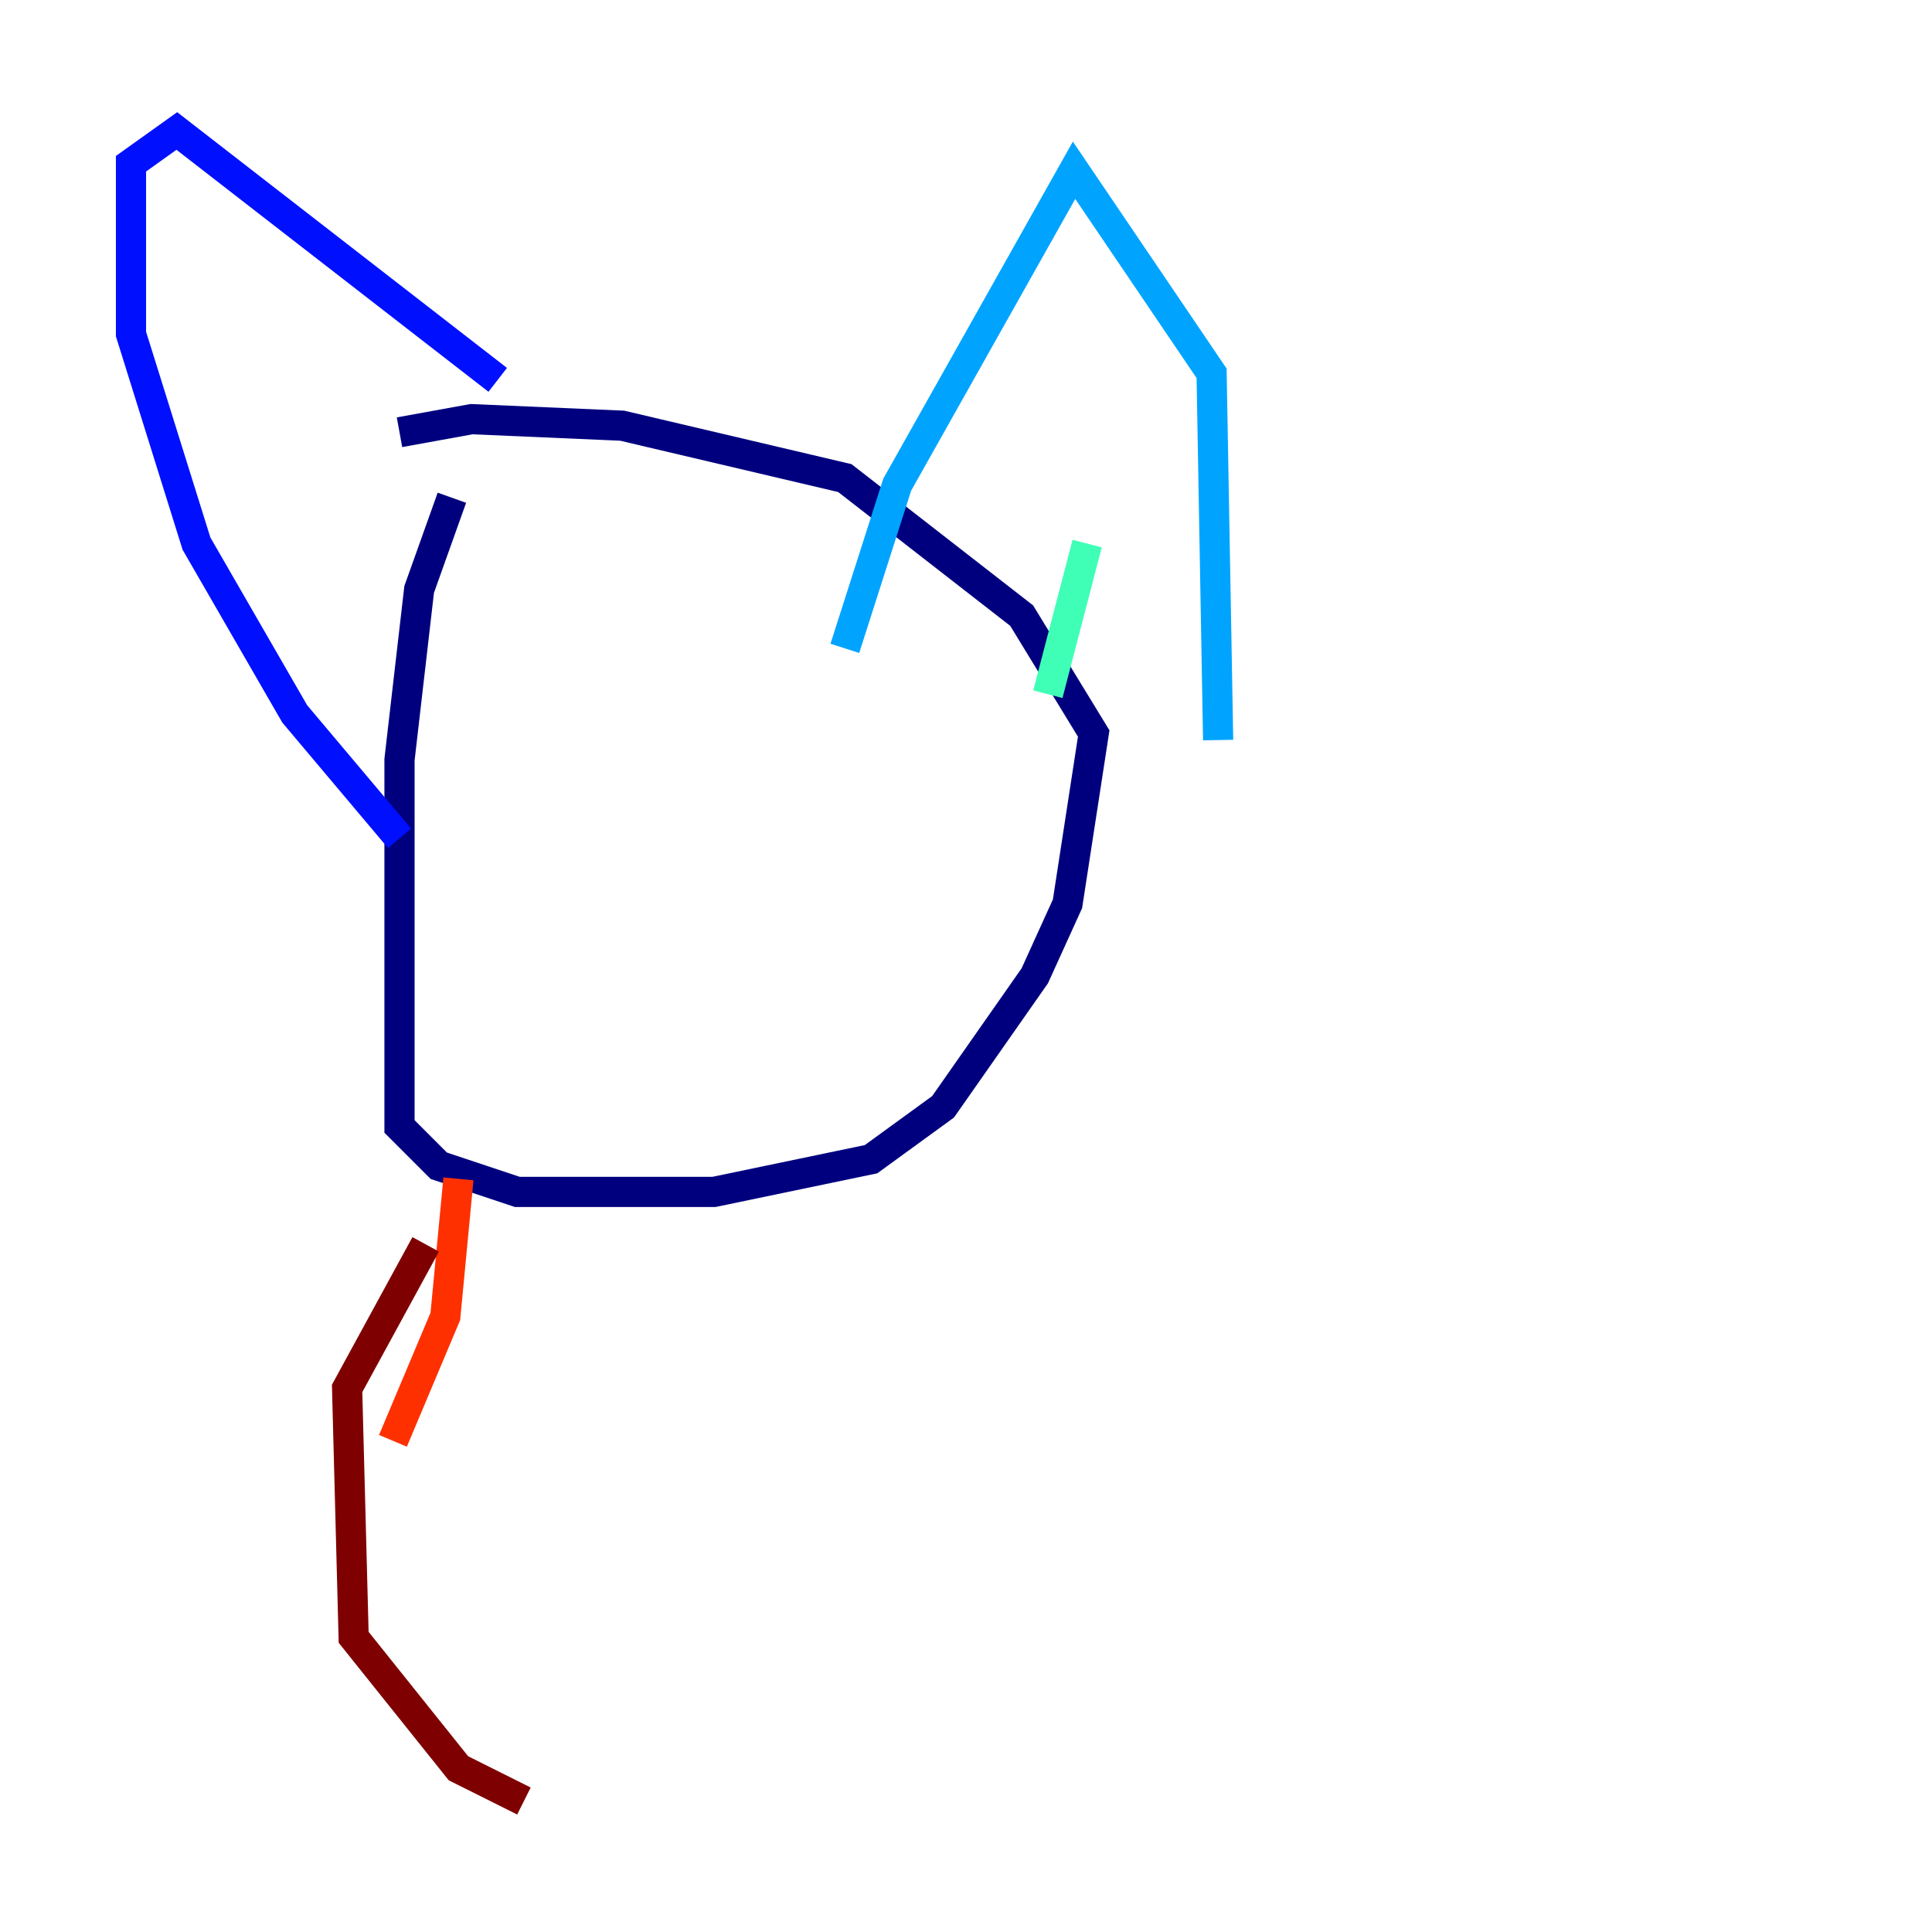 <?xml version="1.0" encoding="utf-8" ?>
<svg baseProfile="tiny" height="128" version="1.2" viewBox="0,0,128,128" width="128" xmlns="http://www.w3.org/2000/svg" xmlns:ev="http://www.w3.org/2001/xml-events" xmlns:xlink="http://www.w3.org/1999/xlink"><defs /><polyline fill="none" points="29.939,32.976 27.77,39.051 26.468,50.332 26.468,74.63 29.071,77.234 34.278,78.969 47.295,78.969 57.709,76.8 62.481,73.329 68.556,64.651 70.725,59.878 72.461,48.597 67.688,40.786 55.973,31.675 41.22,28.203 31.241,27.77 26.468,28.637" stroke="#00007f" stroke-width="2" /><polyline fill="none" points="26.468,55.539 19.525,47.295 13.017,36.014 8.678,22.129 8.678,10.848 11.715,8.678 32.976,25.166" stroke="#0010ff" stroke-width="2" /><polyline fill="none" points="55.973,42.956 59.444,32.108 71.159,11.281 80.271,24.732 80.705,49.031" stroke="#00a4ff" stroke-width="2" /><polyline fill="none" points="72.027,36.014 69.424,45.993" stroke="#3fffb7" stroke-width="2" /><polyline fill="none" points="34.278,50.766 34.278,50.766" stroke="#b7ff3f" stroke-width="2" /><polyline fill="none" points="35.146,47.729 35.146,47.729" stroke="#ffb900" stroke-width="2" /><polyline fill="none" points="30.373,78.102 29.505,87.214 26.034,95.458" stroke="#ff3000" stroke-width="2" /><polyline fill="none" points="28.203,82.441 22.997,91.986 23.43,108.475 30.373,117.153 34.712,119.322" stroke="#7f0000" stroke-width="2" /></svg>